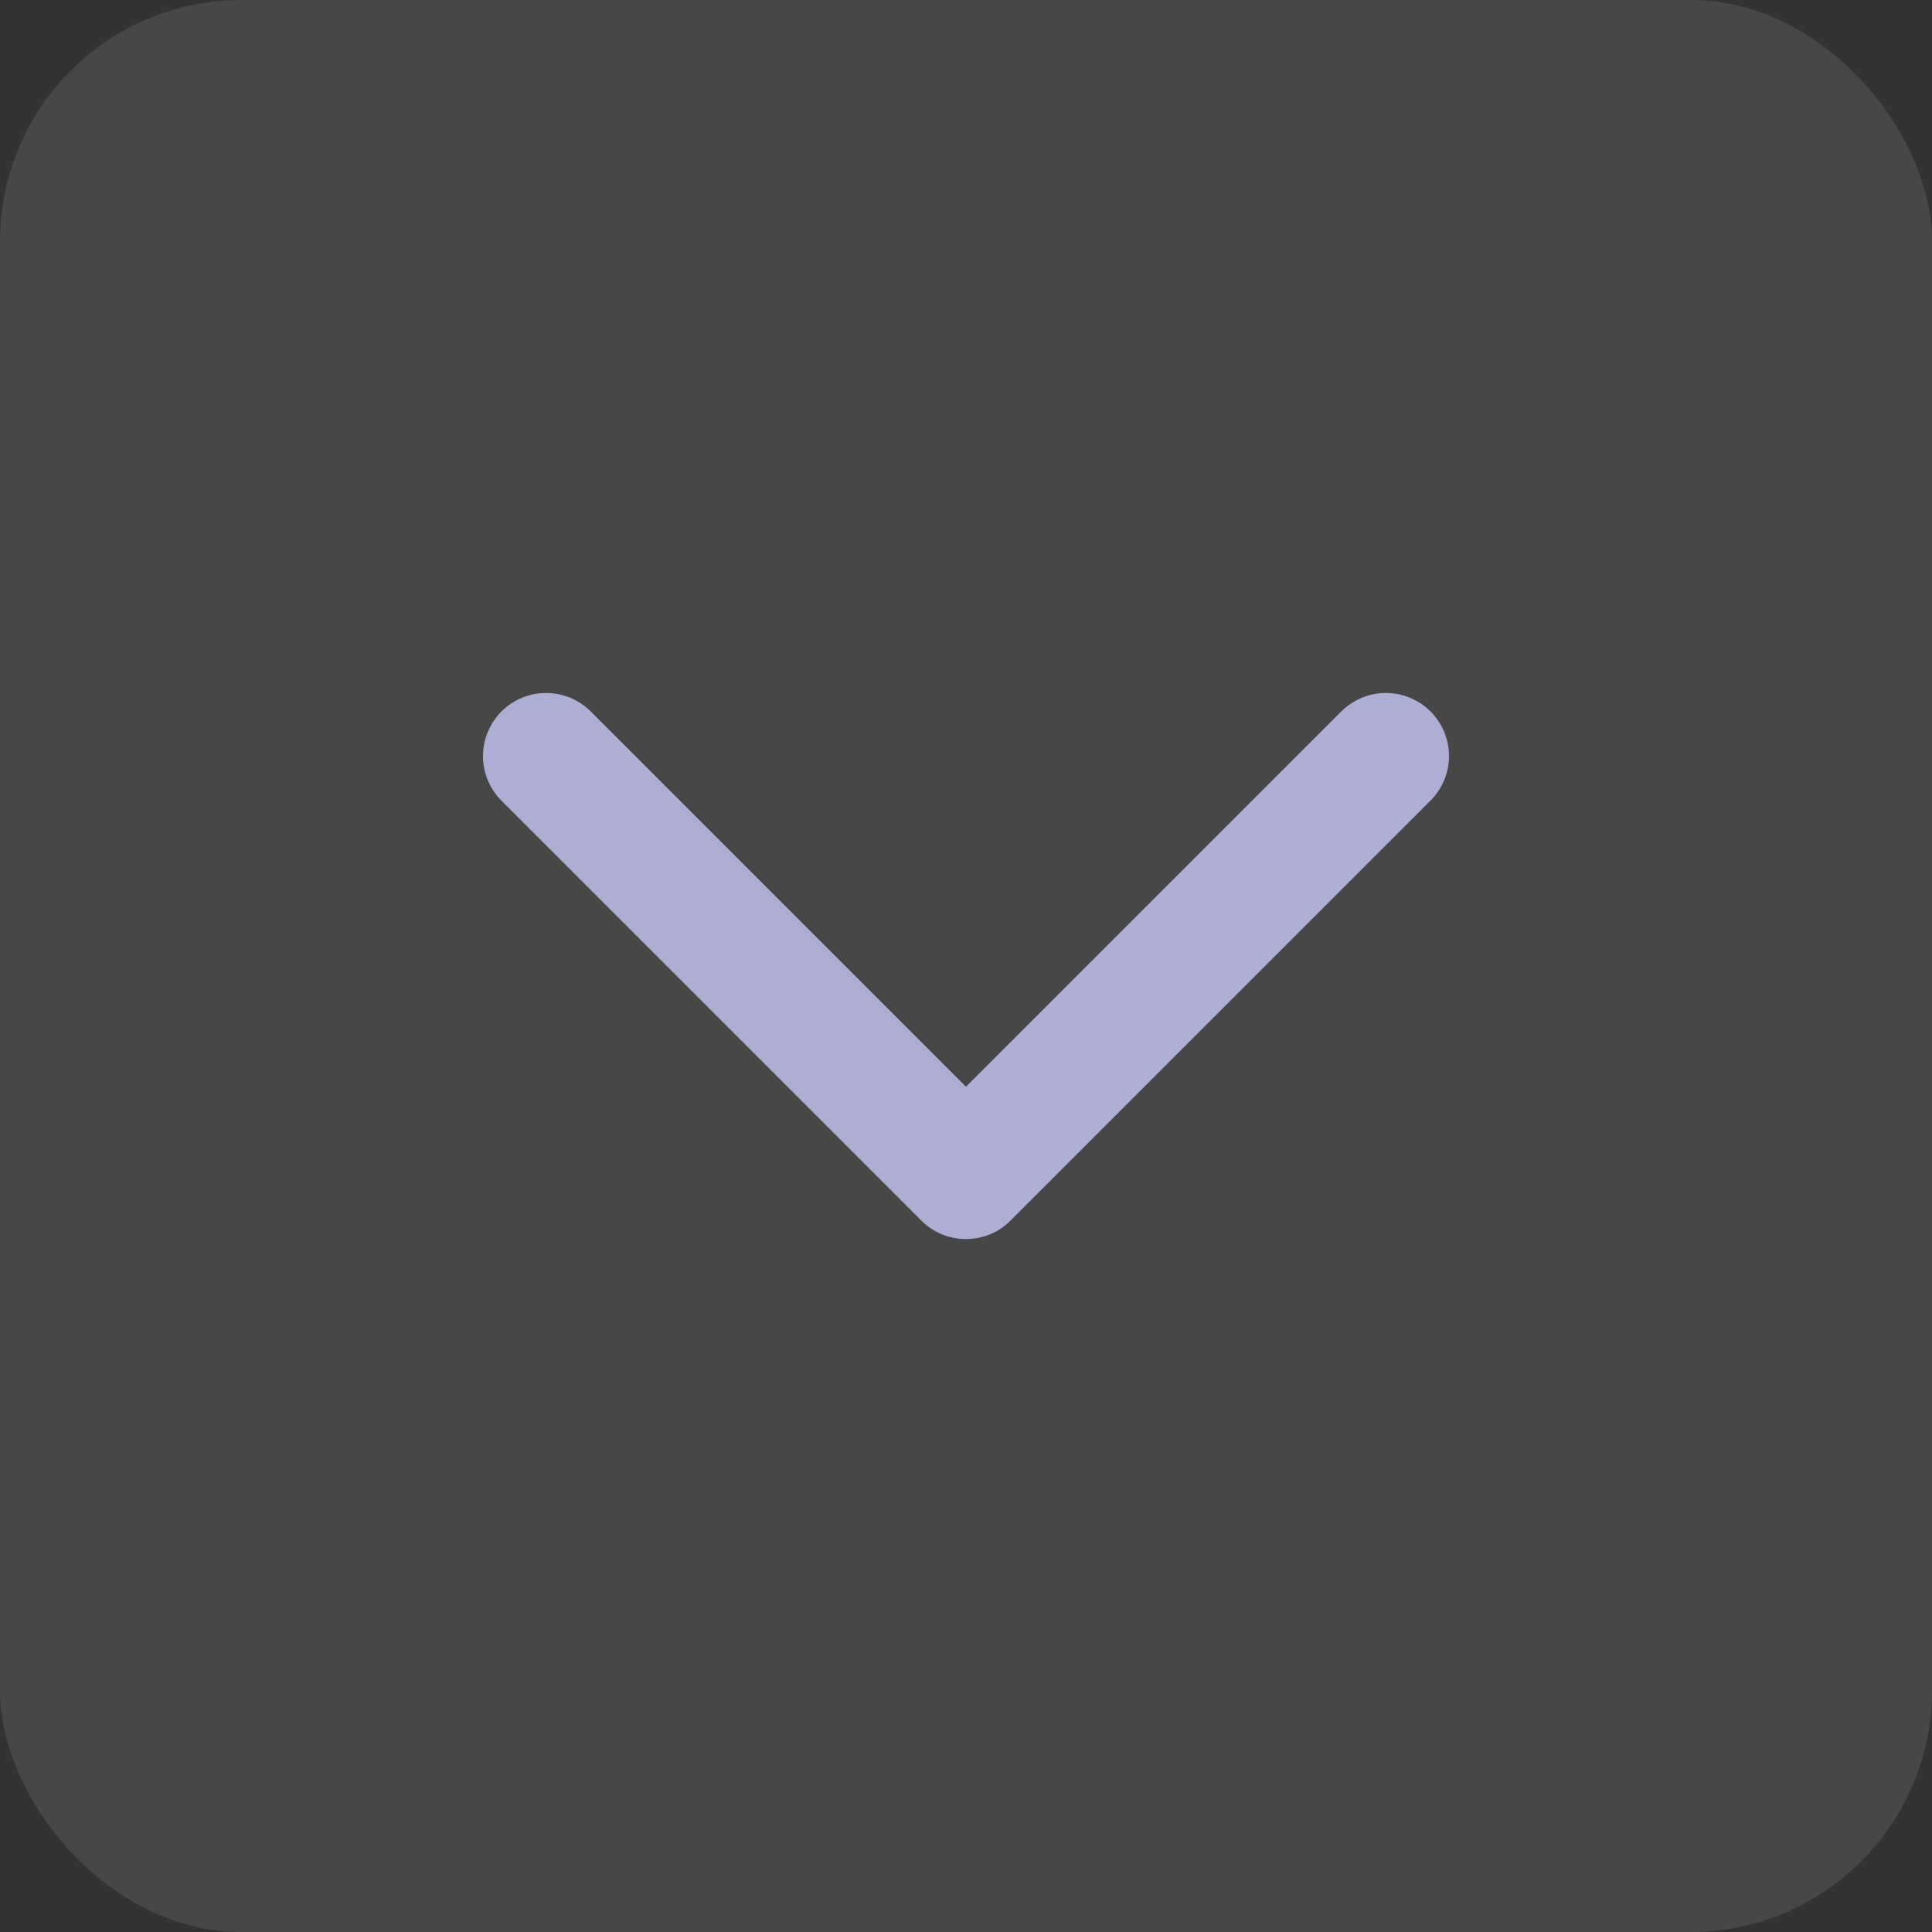 <svg width="16" height="16" viewBox="0 0 16 16" fill="none" xmlns="http://www.w3.org/2000/svg">
<rect x="0" y="0" width="16" height="16" fill="#333333" stroke="none"/>
<rect width="16" height="16" rx="2" fill="white" fill-opacity="0.1"/>
<path d="M11.846 6.631L8.369 10.108C8.321 10.157 8.263 10.195 8.2 10.222C8.136 10.248 8.068 10.261 8 10.261C7.931 10.261 7.863 10.248 7.8 10.222C7.736 10.195 7.679 10.157 7.63 10.108L4.153 6.631C4.055 6.533 4 6.4 4 6.261C4 6.123 4.055 5.99 4.153 5.892C4.251 5.794 4.384 5.739 4.522 5.739C4.661 5.739 4.794 5.794 4.892 5.892L8 9L11.108 5.892C11.206 5.794 11.339 5.739 11.477 5.739C11.616 5.739 11.749 5.794 11.847 5.892C11.945 5.99 12 6.122 12 6.261C12 6.4 11.945 6.532 11.847 6.63L11.846 6.631Z" fill="#AEAED4"/>
</svg>
